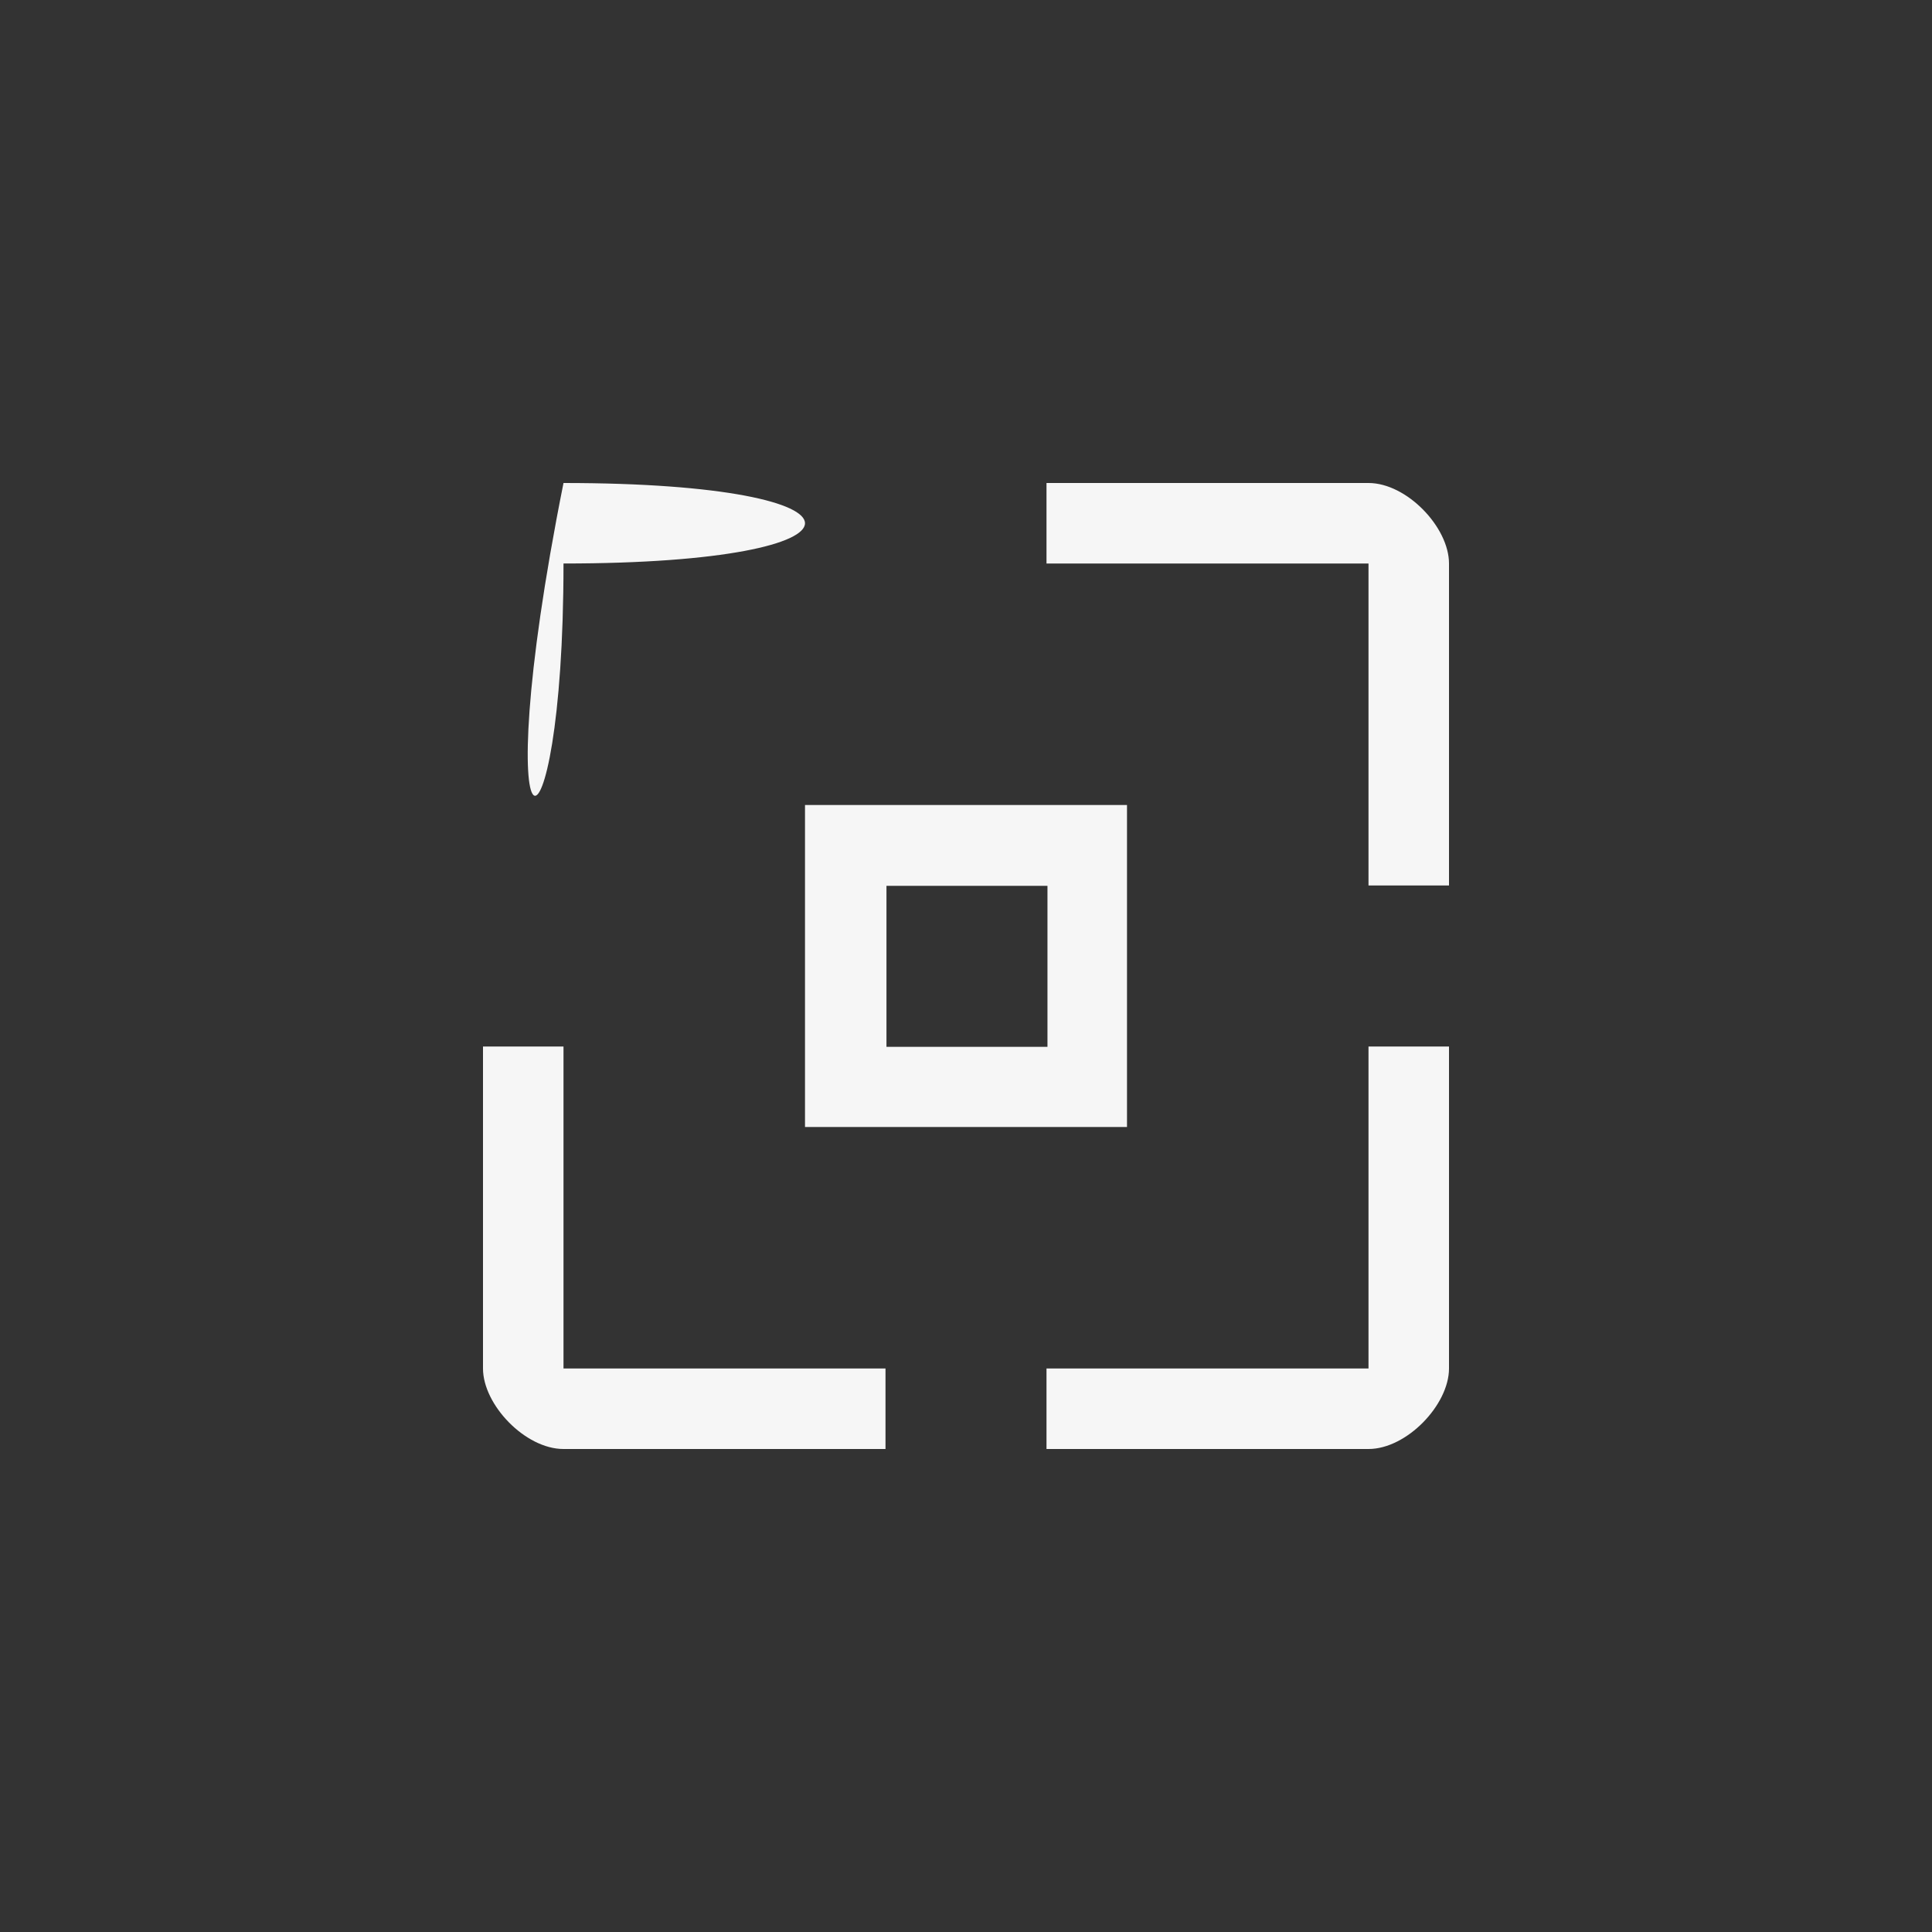 <svg xmlns="http://www.w3.org/2000/svg" width="24" height="24" viewBox="0 0 24 24">
  <rect x="0" y="0" width="24" height="24" fill="#333333" stroke="none"/>
  <path fill="#F6F6F6" d="M1-8.52638272e-14C.525-8.52638272e-14-6.50521303e-19.549-6.50521303e-19 1L-6.50521303e-19 5 1 5 1 1 5 1 5-8.52638272e-14 1-8.52638272e-14zM7-8.52638272e-14L7 1 11 1 11 5 12 5 12 1C12 .549 11.475-8.52638272e-14 11-8.52638272e-14L7-8.52638272e-14zM-6.50521303e-19 7L-6.50521303e-19 11C-6.50521303e-19 11.451.525 12 1 12L5 12 5 11 1 11 1 7-6.50521303e-19 7zM11 7L11 11 7 11 7 12 11 12C11.475 12 12 11.451 12 11L12 7 11 7zM8 4L8 8 4 8 4 4 8 4zM7.012 5.004L5.012 5.004 5.012 7.004 7.012 7.004 7.012 5.004z" transform="translate(6 6)"/>
</svg>
